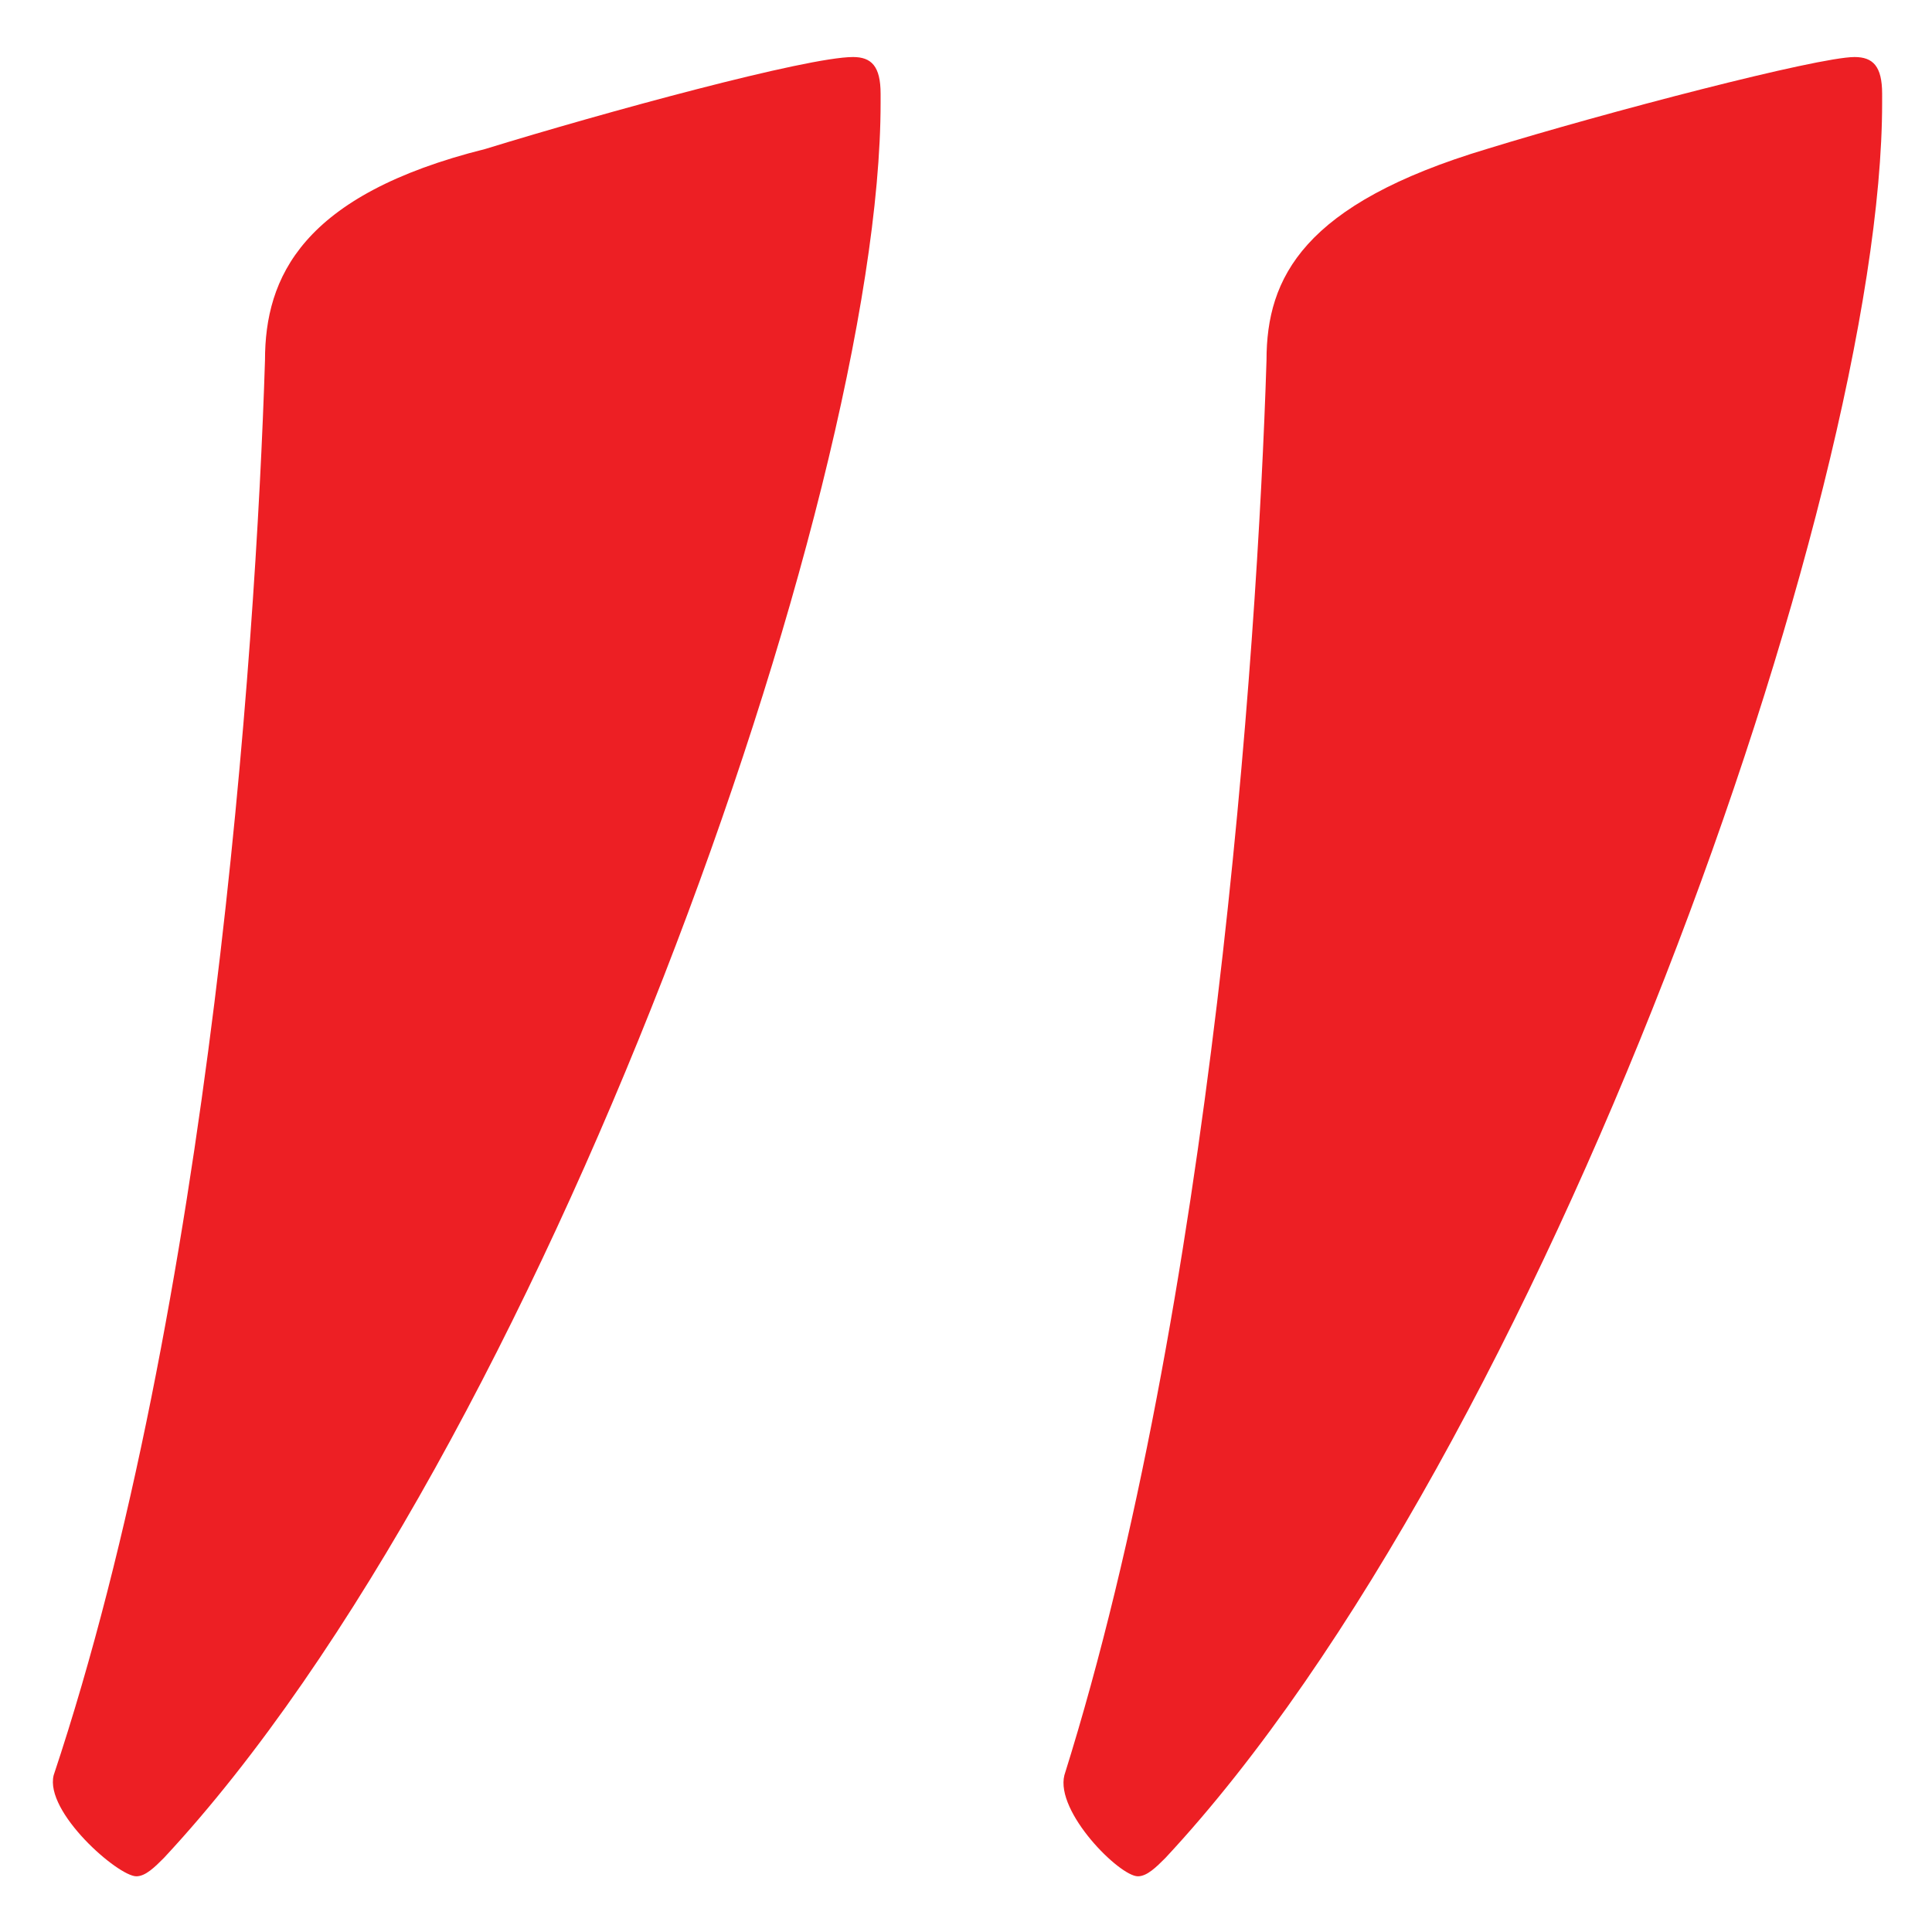 <?xml version="1.0" encoding="iso-8859-1"?>
<!-- Generator: Adobe Illustrator 16.0.0, SVG Export Plug-In . SVG Version: 6.00 Build 0)  -->
<!DOCTYPE svg PUBLIC "-//W3C//DTD SVG 1.0//EN" "http://www.w3.org/TR/2001/REC-SVG-20010904/DTD/svg10.dtd">
<svg version="1.0" id="Layer_1" xmlns="http://www.w3.org/2000/svg" xmlns:xlink="http://www.w3.org/1999/xlink" x="0px" y="0px"
	 width="256px" height="256px" viewBox="0 0 256 256" enable-background="new 0 0 256 256" xml:space="preserve">
<g>
	<path fill="#ED1F24" d="M116.684,13.644c0,52.351-45.047,178.972-94.963,232.539c-1.218,1.219-2.435,2.436-3.654,2.436
		c-2.433,0-12.175-8.522-10.956-13.392C27.809,173.134,33.896,86.692,35.113,47.732c0-10.956,4.871-21.914,29.221-28.001
		C80.16,14.86,106.945,7.557,113.032,7.557c2.436,0,3.652,1.216,3.652,4.869V13.644z M249.392,13.644
		c0,52.351-45.047,178.972-94.965,232.539c-1.219,1.219-2.436,2.436-3.652,2.436c-2.434,0-10.958-8.522-9.74-13.392
		c19.479-62.093,25.567-148.535,26.784-187.494c0-10.956,4.87-20.697,29.22-28.001c15.827-4.871,43.831-12.175,48.699-12.175
		c2.436,0,3.654,1.216,3.654,4.869V13.644z"/>
</g>
</svg>
